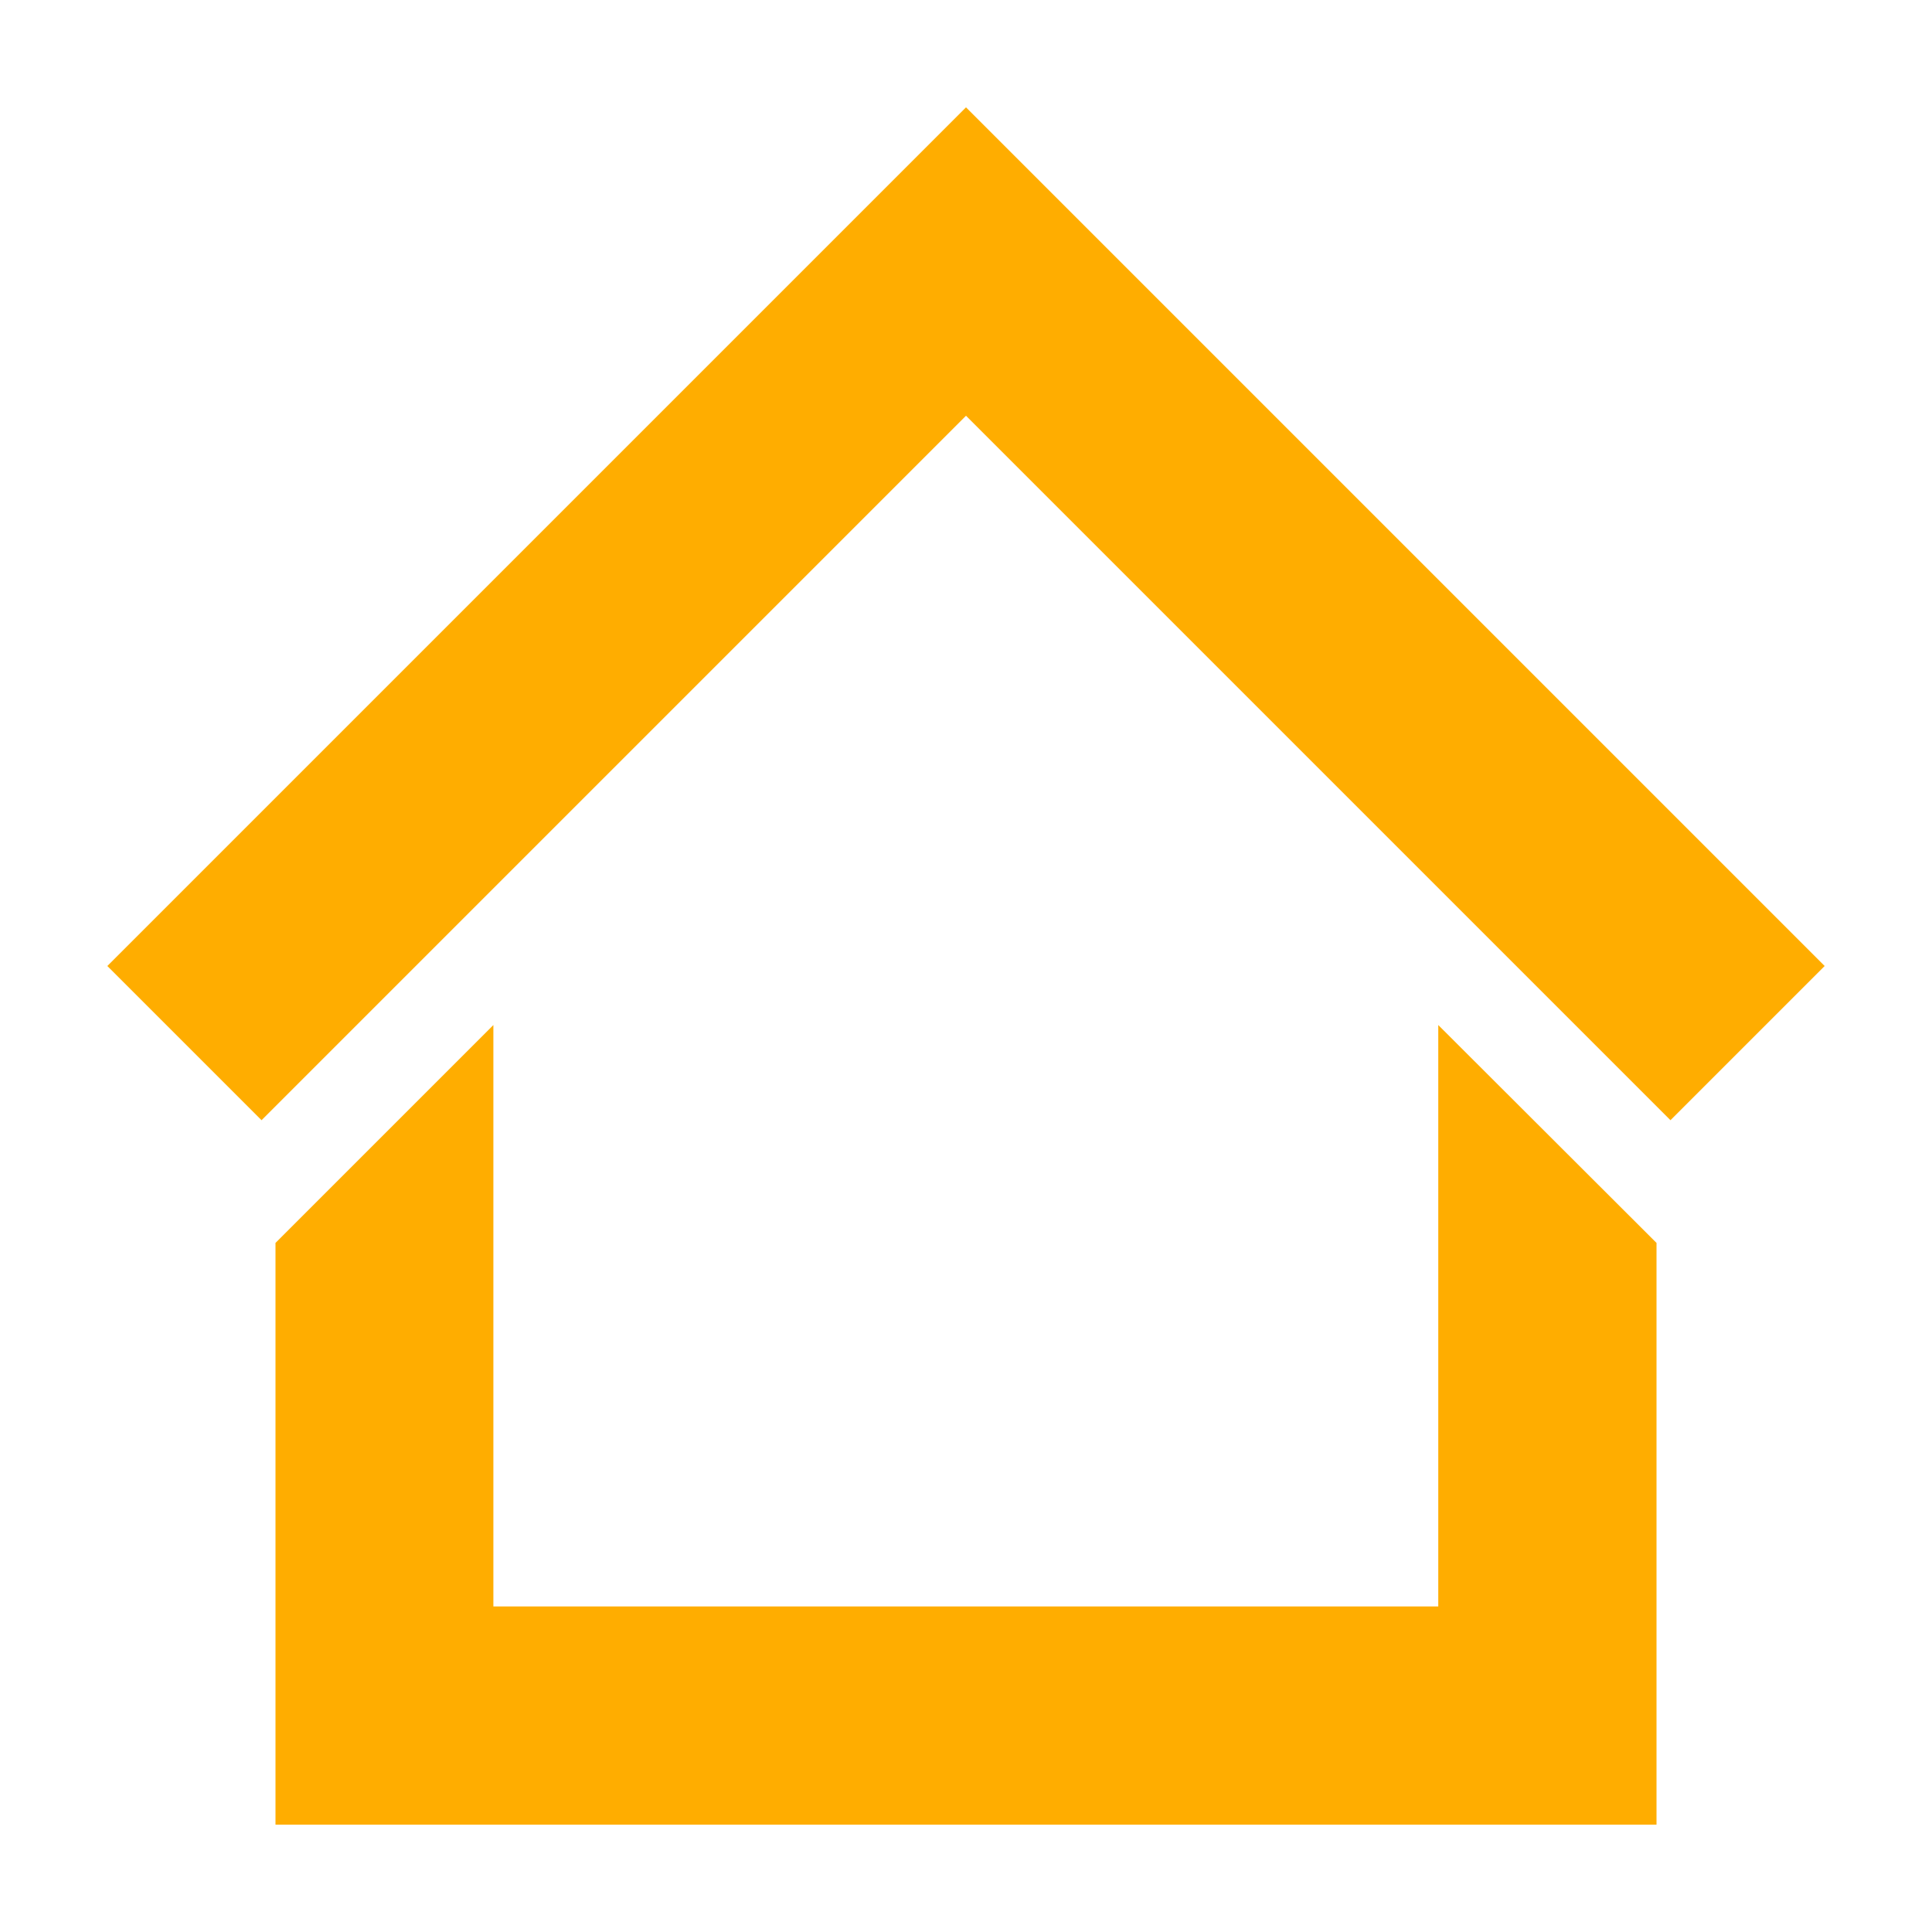 <svg id="Icons" data-name="Icons" xmlns="http://www.w3.org/2000/svg" viewBox="0 0 54 54" fill="#ffad00"><g id="home2"><polygon points="27 3 3 27 7.31 31.31 27 11.62 46.69 31.31 51 27 27 3"/><polygon points="40.2 44.9 13.79 44.9 13.79 28.65 7.7 34.74 7.7 51 46.3 51 46.3 34.74 40.2 28.65 40.2 44.9"/></g></svg>
